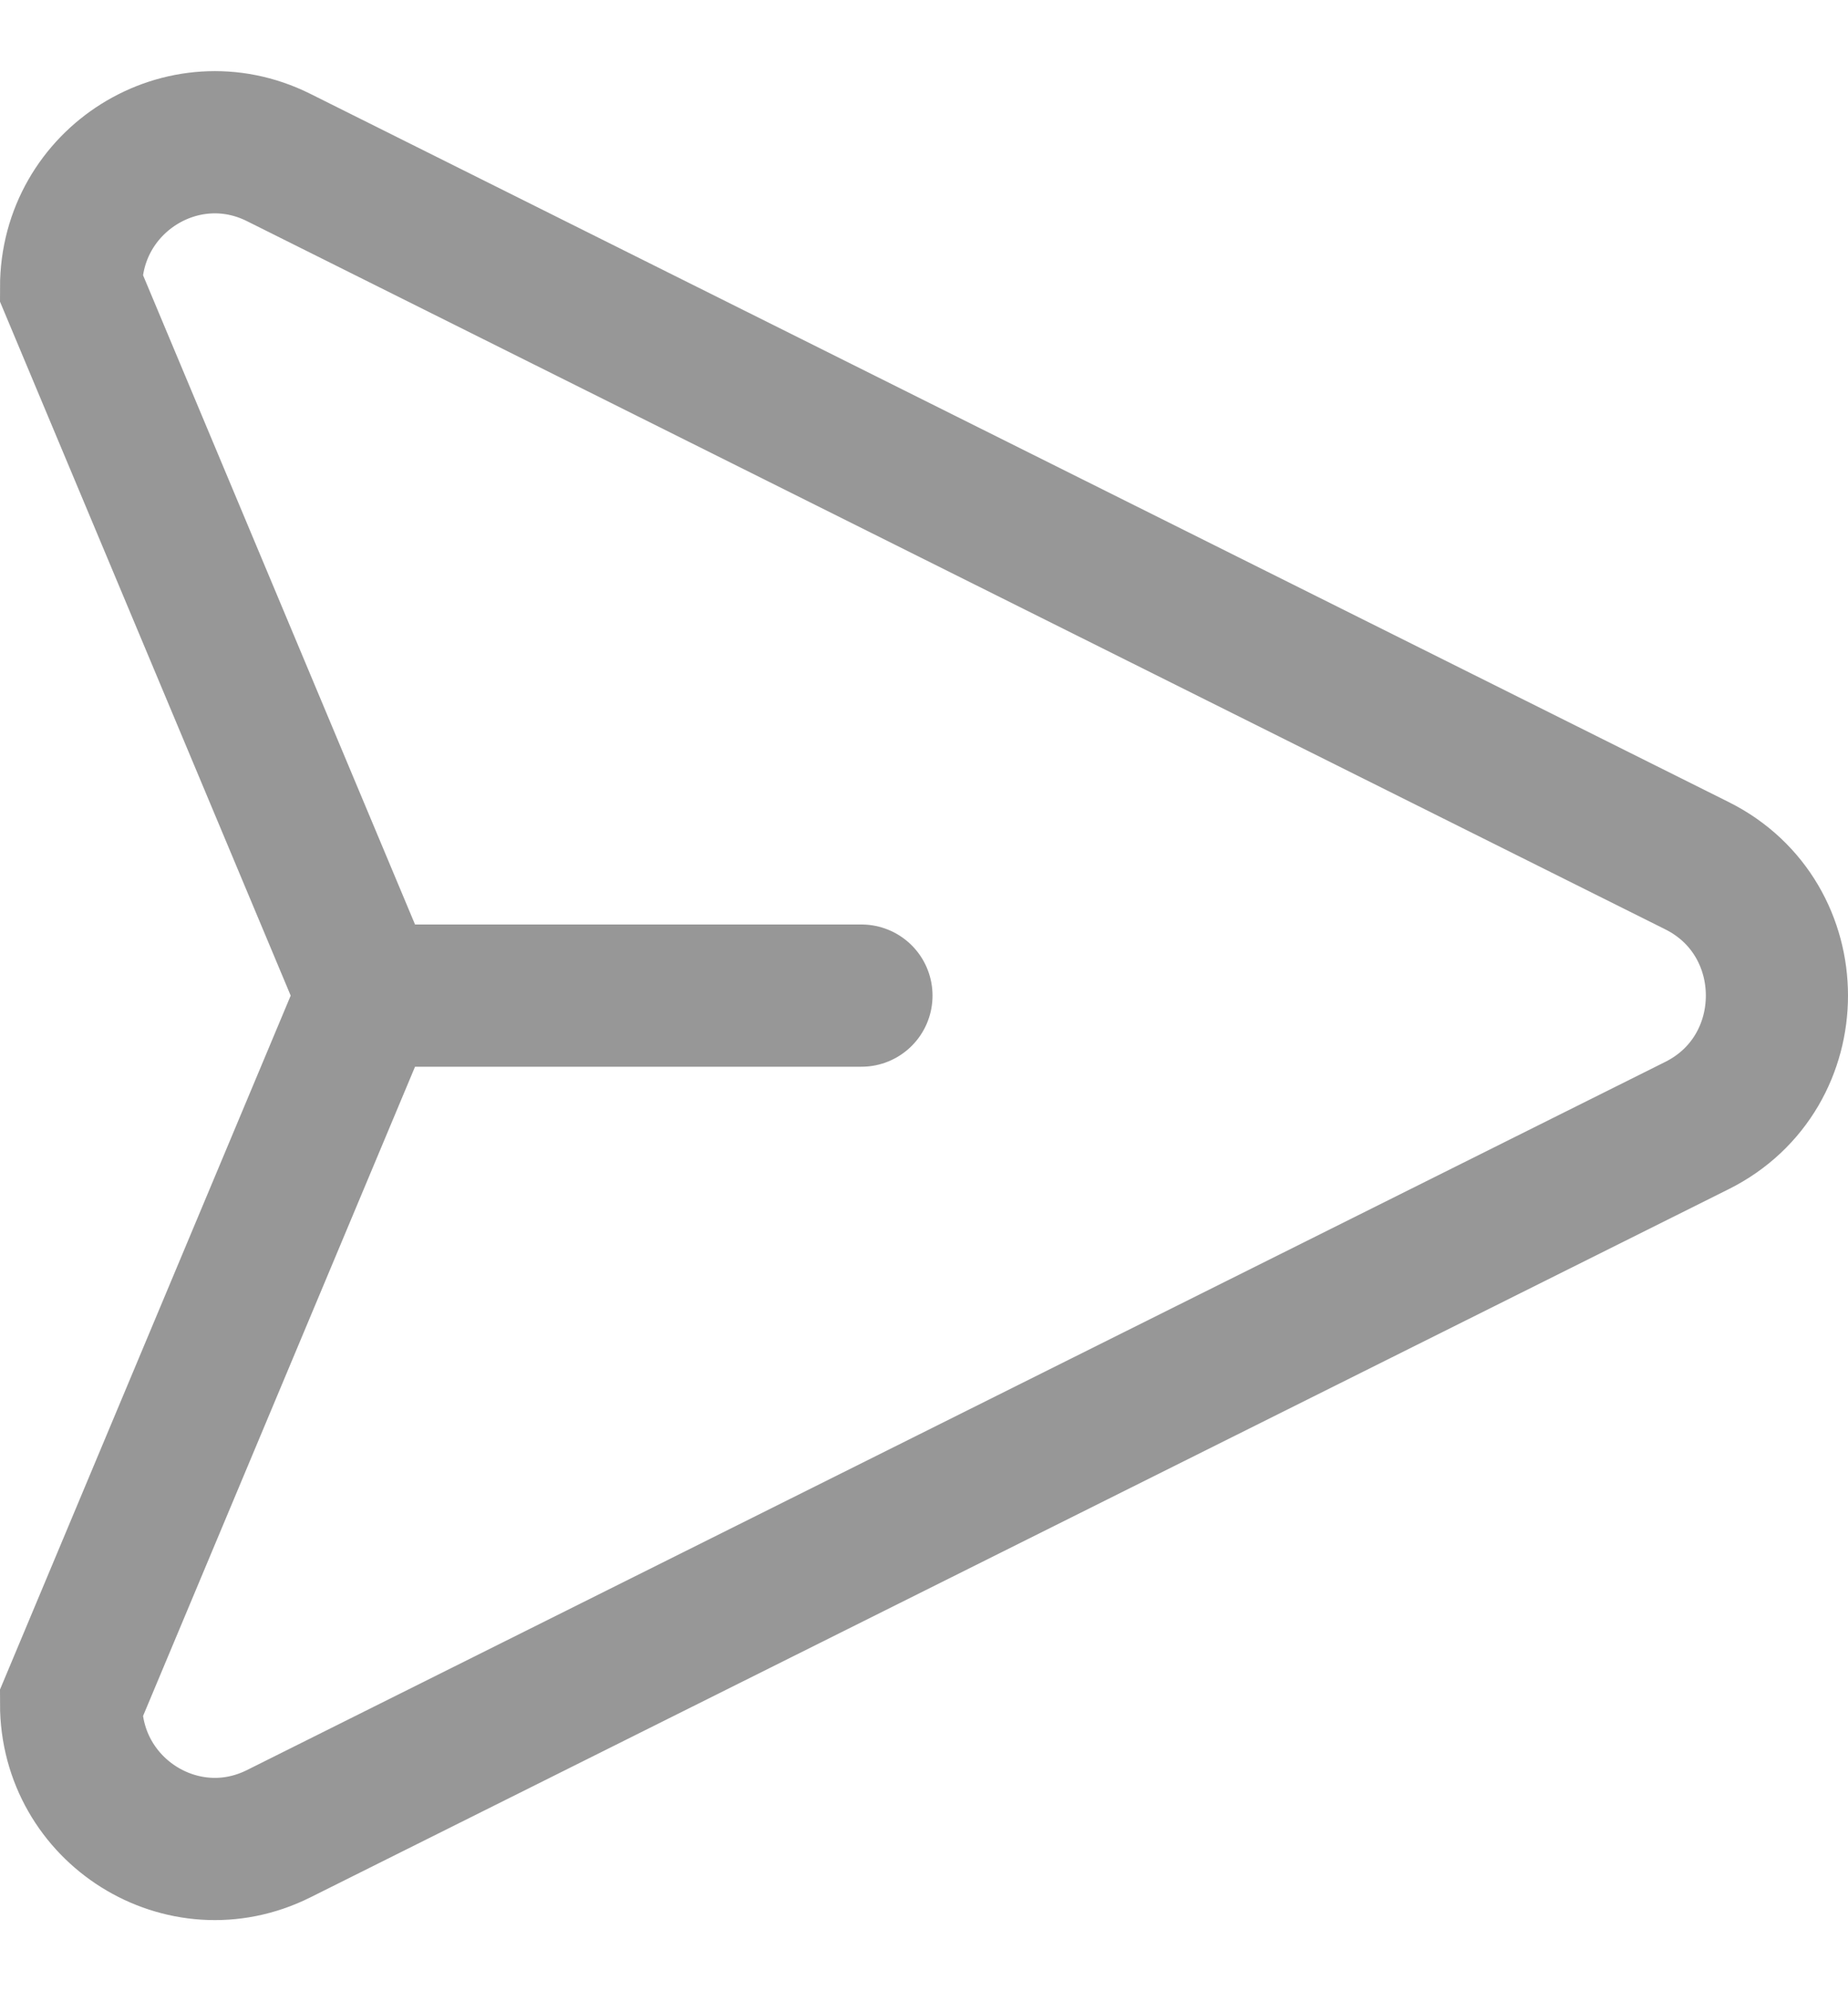 <svg width="26" height="28" viewBox="0 0 26 28" fill="none" xmlns="http://www.w3.org/2000/svg">
<path d="M5.174 14L12.12 14M5.174 14L1 23.959C1 25.471 2.575 26.456 3.919 25.786L23.875 15.827C25.375 15.079 25.375 12.921 23.875 12.173L3.919 2.214C2.575 1.544 1 2.529 1 4.041L5.174 14Z" stroke="#979797" stroke-width="2" stroke-linecap="round"/>
</svg>
